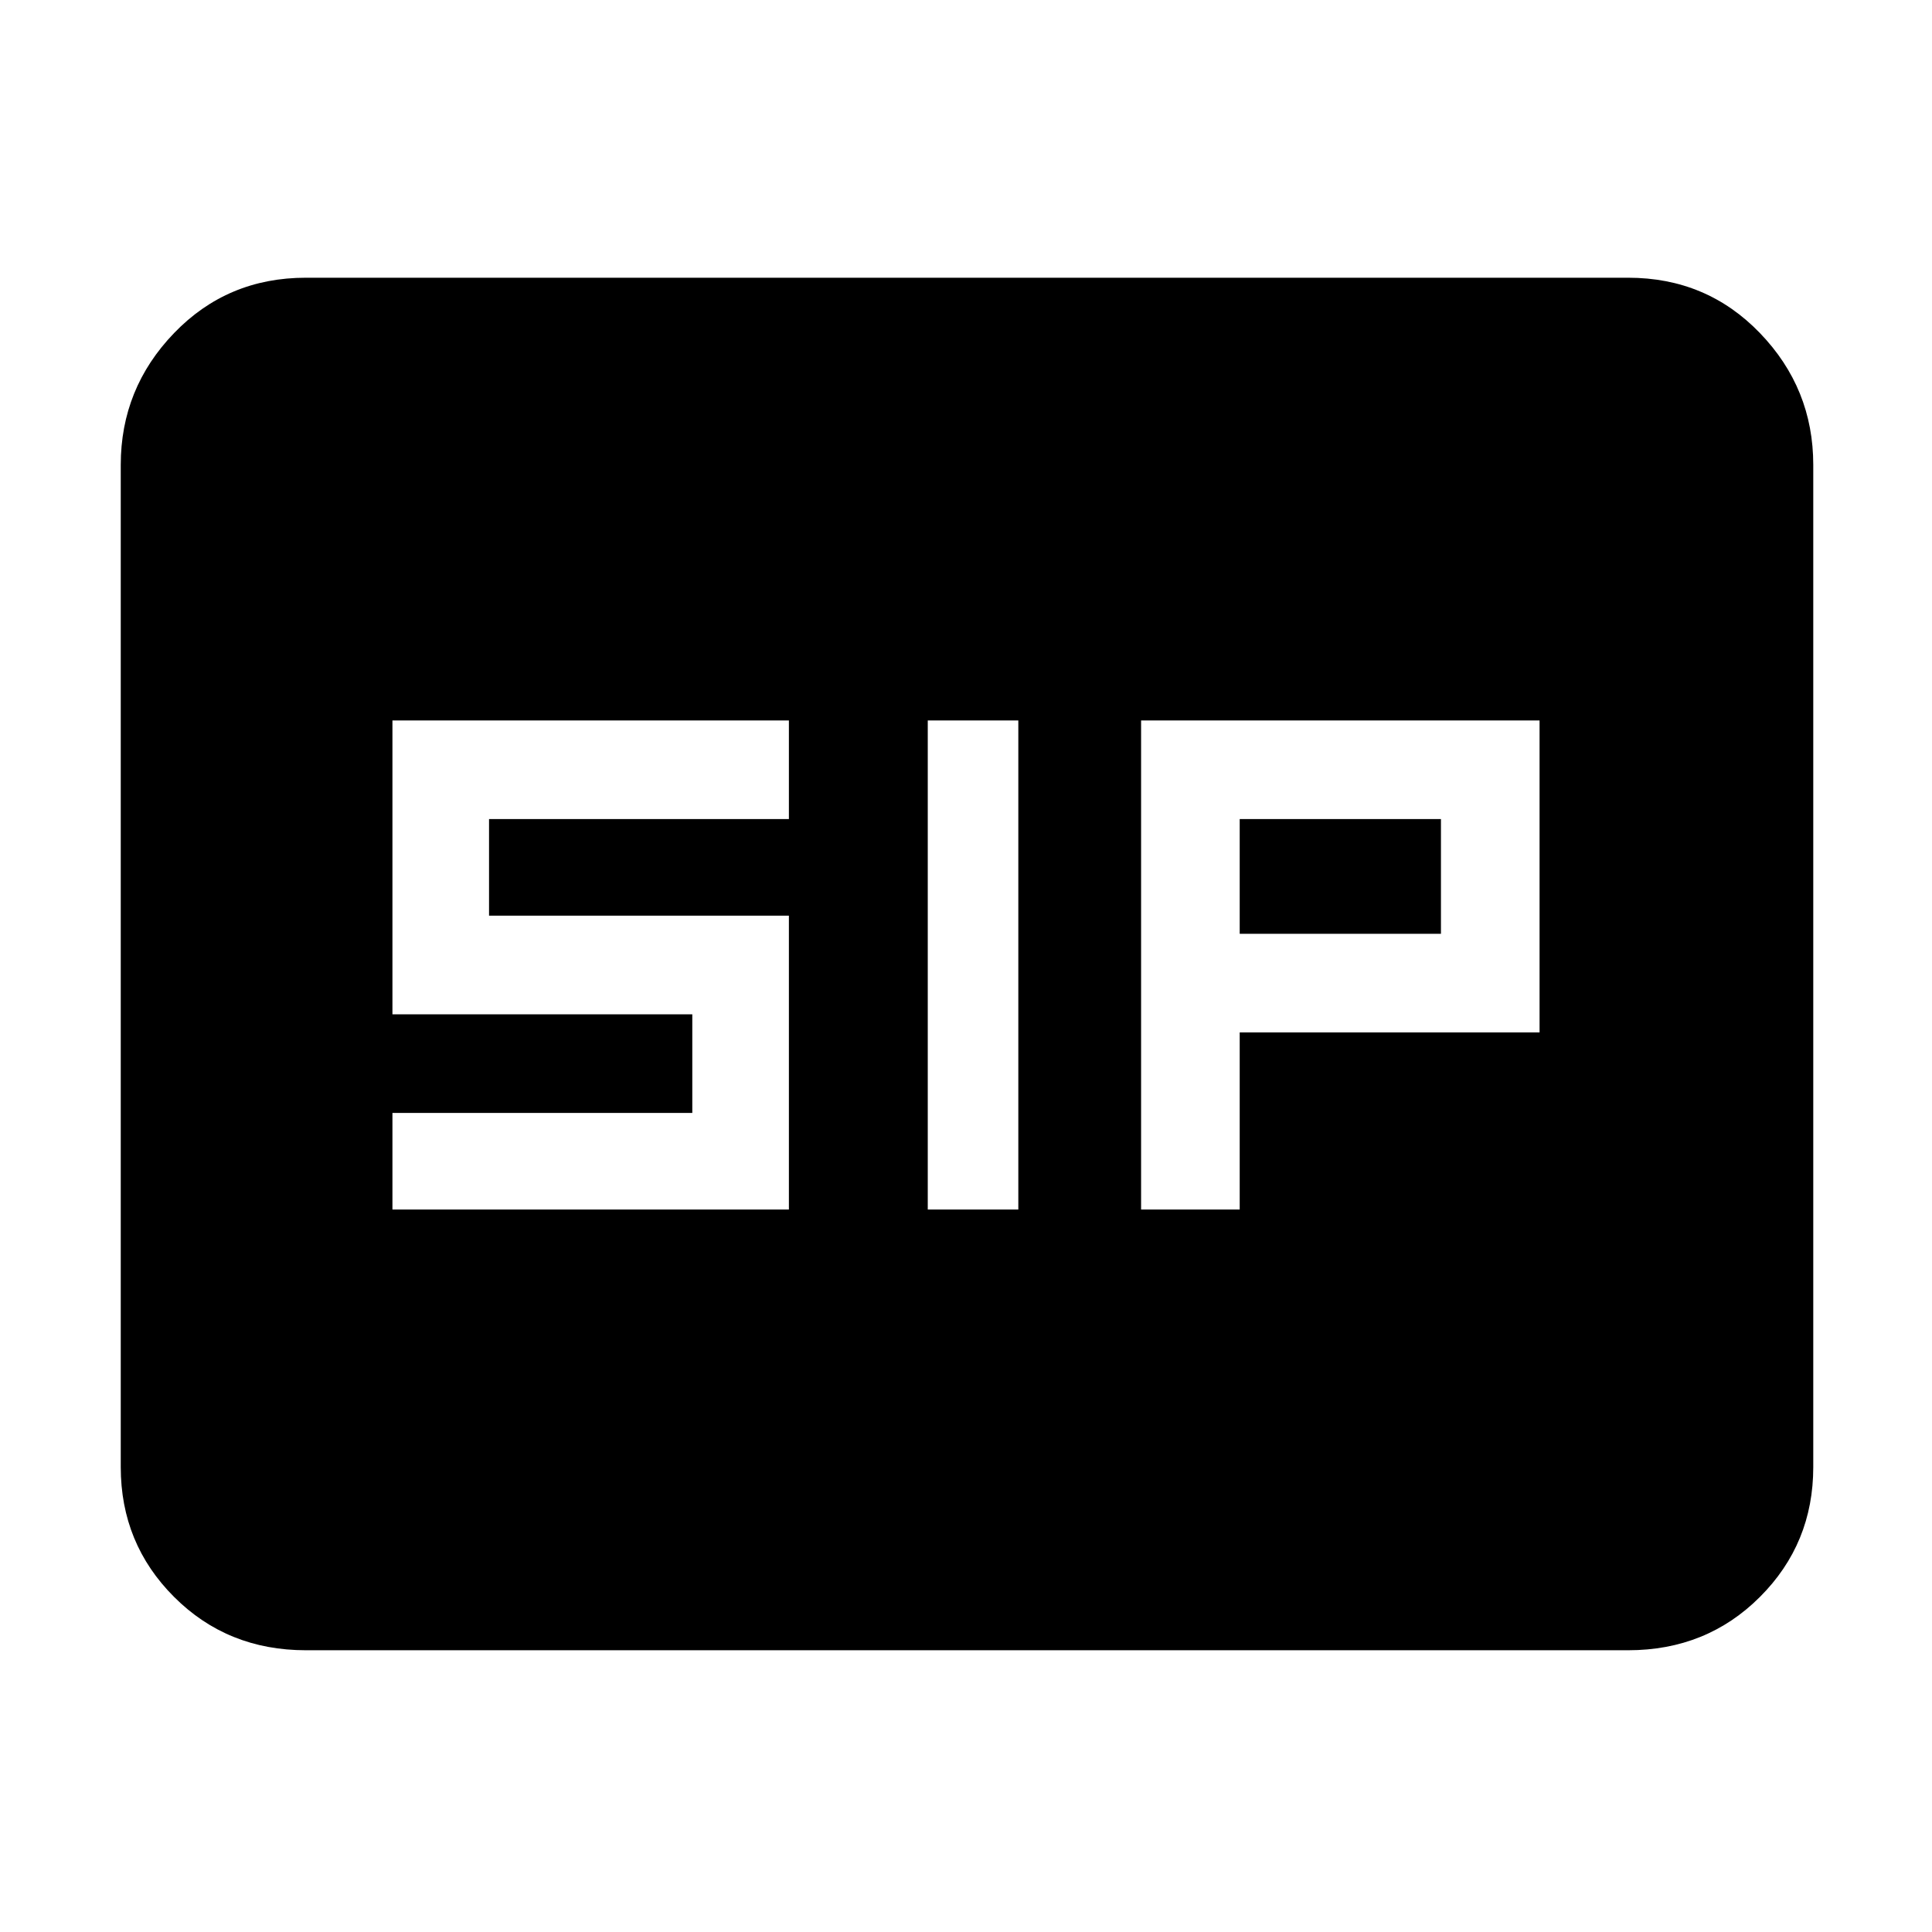 <svg xmlns="http://www.w3.org/2000/svg" height="48" width="48"><path d="M23.05 30.05H25.3V17.9H23.05ZM28.35 30.05H30.8V25.65H38.25V17.9H28.35ZM30.8 23.2V20.35H35.8V23.2ZM9.75 30.05H19.6V22.75H12.15V20.35H19.6V17.9H9.75V25.2H17.2V27.65H9.75ZM7.6 41Q5.65 41 4.325 39.675Q3 38.35 3 36.45V11.55Q3 9.65 4.325 8.275Q5.65 6.9 7.6 6.9H40.45Q42.4 6.9 43.725 8.275Q45.05 9.65 45.05 11.55V36.45Q45.05 38.35 43.725 39.675Q42.4 41 40.45 41Z"/></svg>
